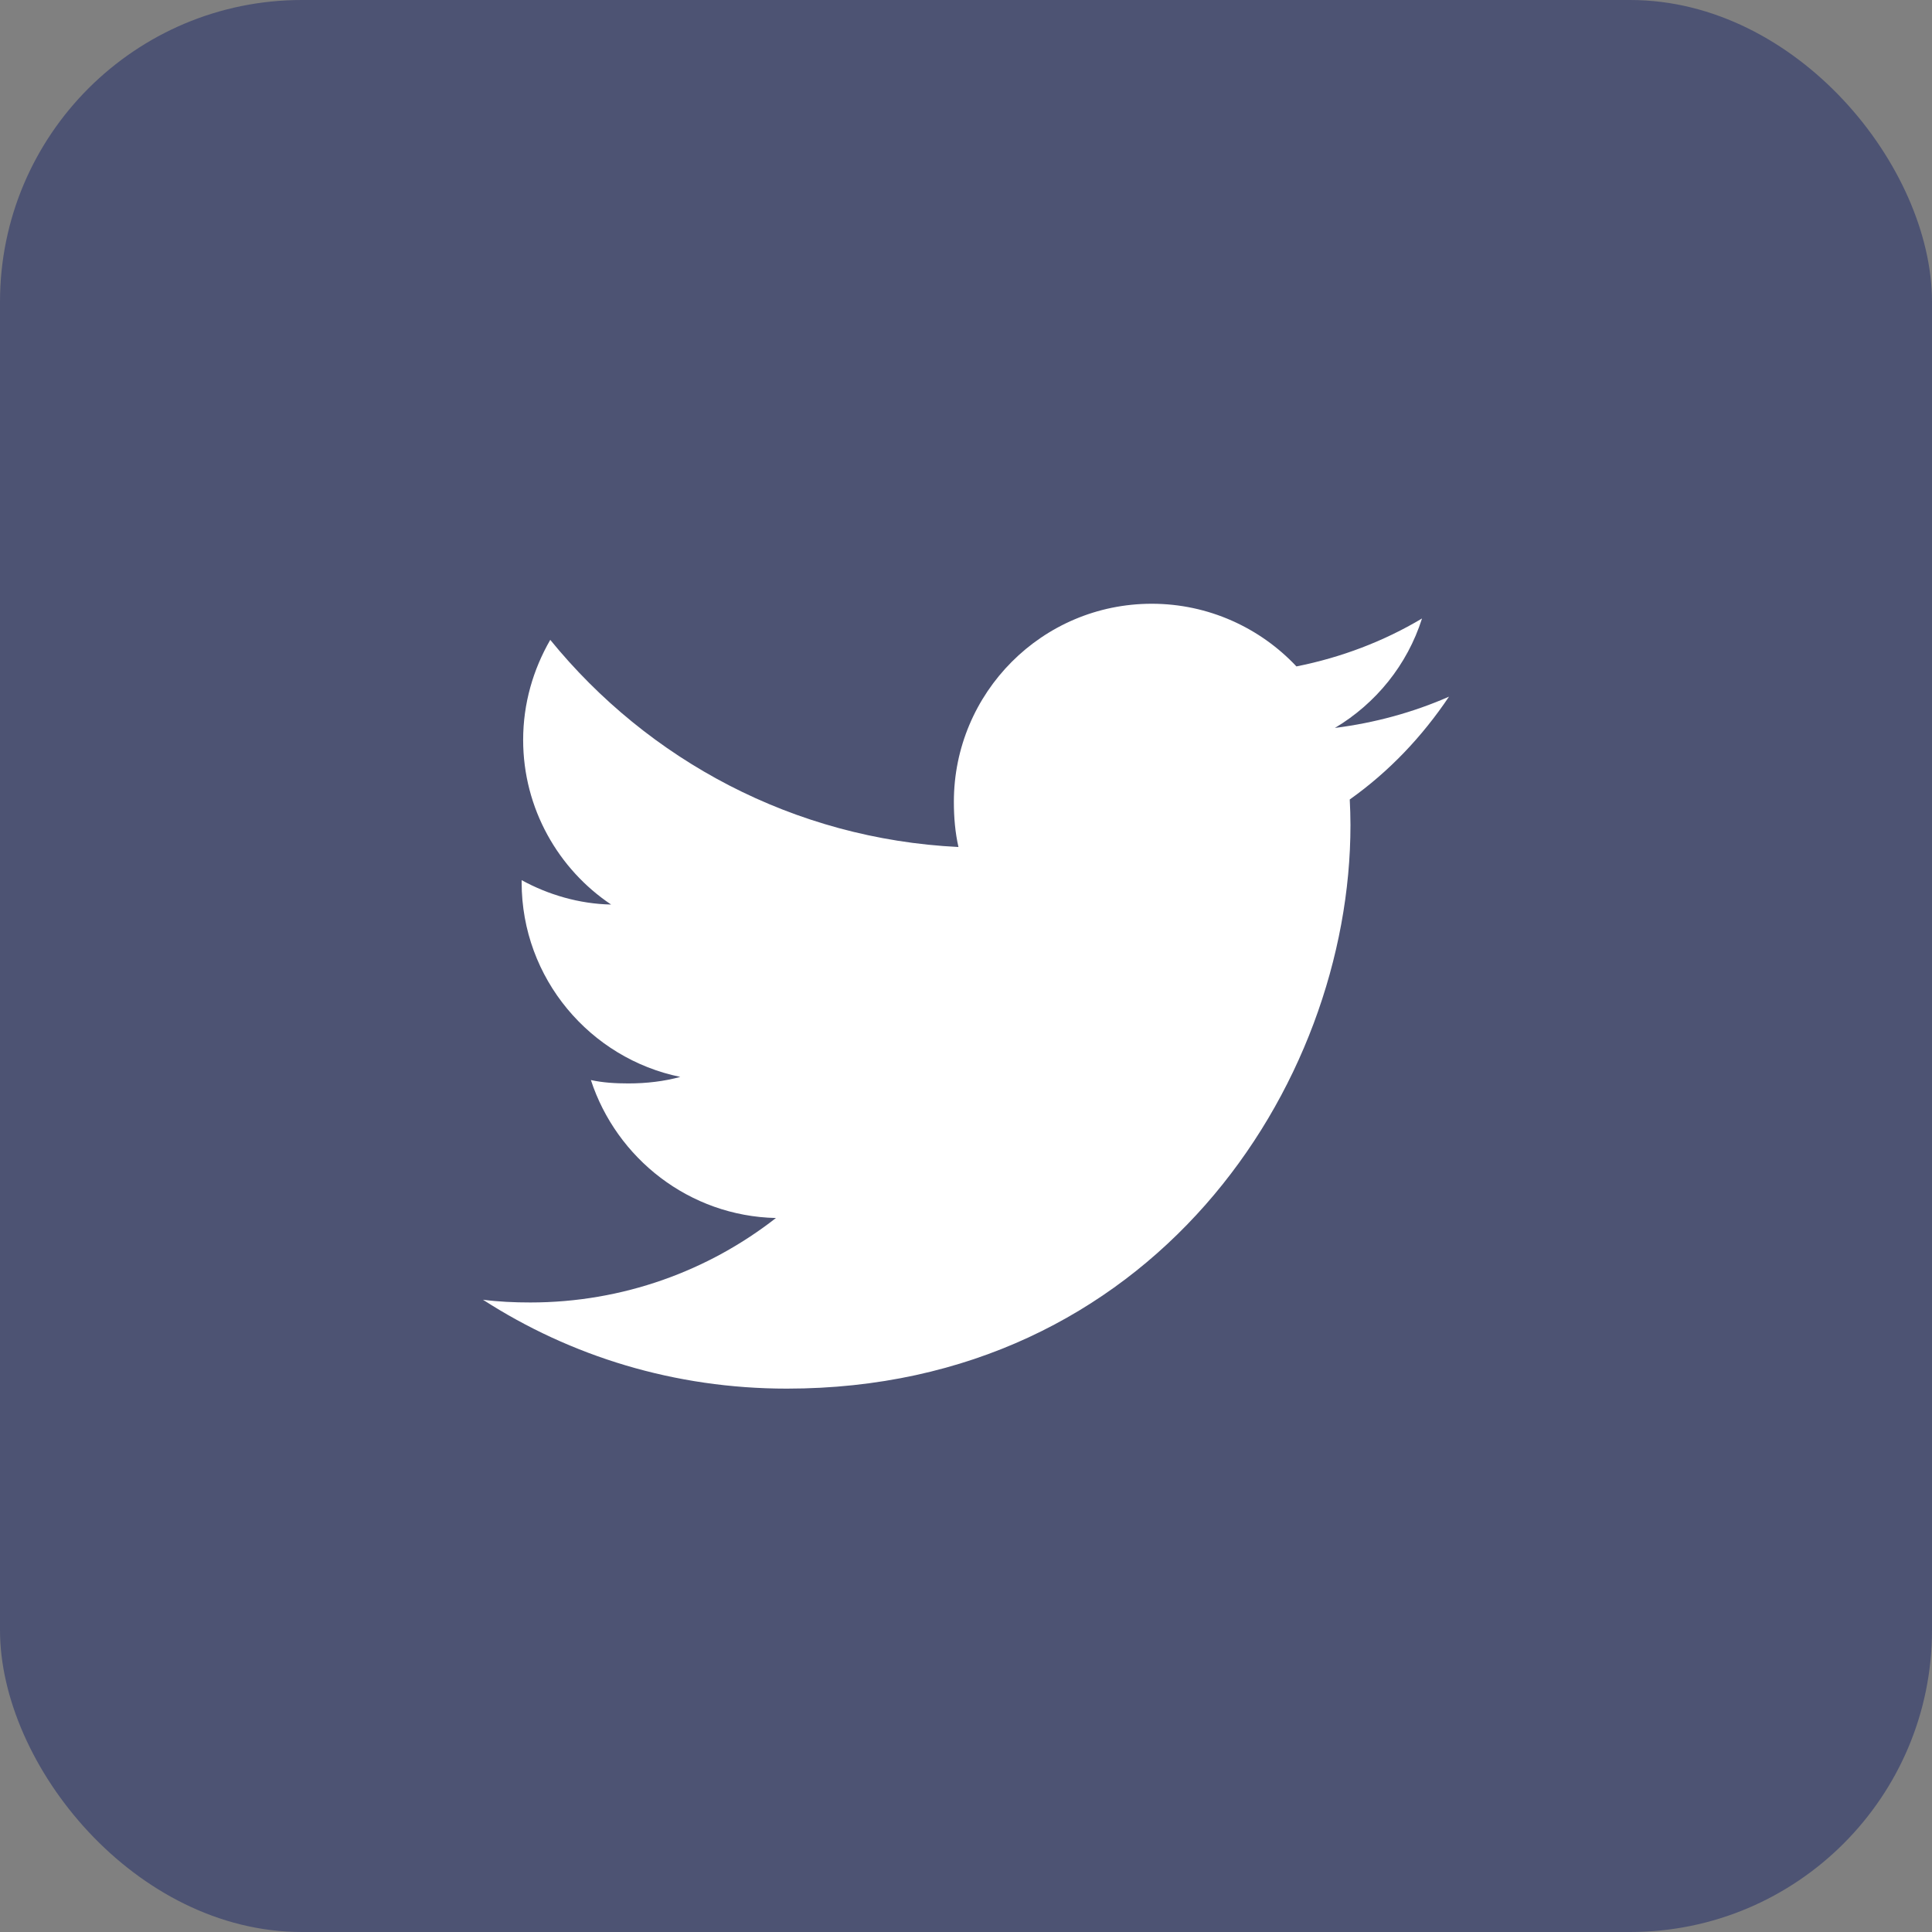 <svg width="32" height="32" viewBox="0 0 32 32" fill="none" xmlns="http://www.w3.org/2000/svg">
<rect x="0" y="0" width="32" height="32" fill="#808080" stroke="none"/>
<rect width="32" height="32" rx="5" fill="#4D5373"/>
<path d="M24 11.539C23.405 11.8 22.771 11.973 22.11 12.057C22.79 11.651 23.309 11.013 23.553 10.244C22.919 10.622 22.219 10.889 21.473 11.038C20.871 10.397 20.013 10 19.077 10C17.261 10 15.799 11.474 15.799 13.281C15.799 13.541 15.821 13.791 15.875 14.029C13.148 13.896 10.735 12.589 9.114 10.598C8.831 11.089 8.665 11.651 8.665 12.256C8.665 13.392 9.25 14.399 10.122 14.982C9.595 14.972 9.078 14.819 8.64 14.578C8.64 14.588 8.64 14.601 8.64 14.614C8.64 16.208 9.777 17.532 11.268 17.837C11.001 17.91 10.71 17.945 10.408 17.945C10.198 17.945 9.986 17.933 9.787 17.889C10.212 19.188 11.418 20.143 12.852 20.174C11.736 21.047 10.319 21.573 8.785 21.573C8.516 21.573 8.258 21.561 8 21.528C9.453 22.465 11.175 23 13.032 23C19.068 23 22.368 18 22.368 13.666C22.368 13.521 22.363 13.381 22.356 13.242C23.007 12.78 23.554 12.203 24 11.539Z" fill="white"/>
</svg>

